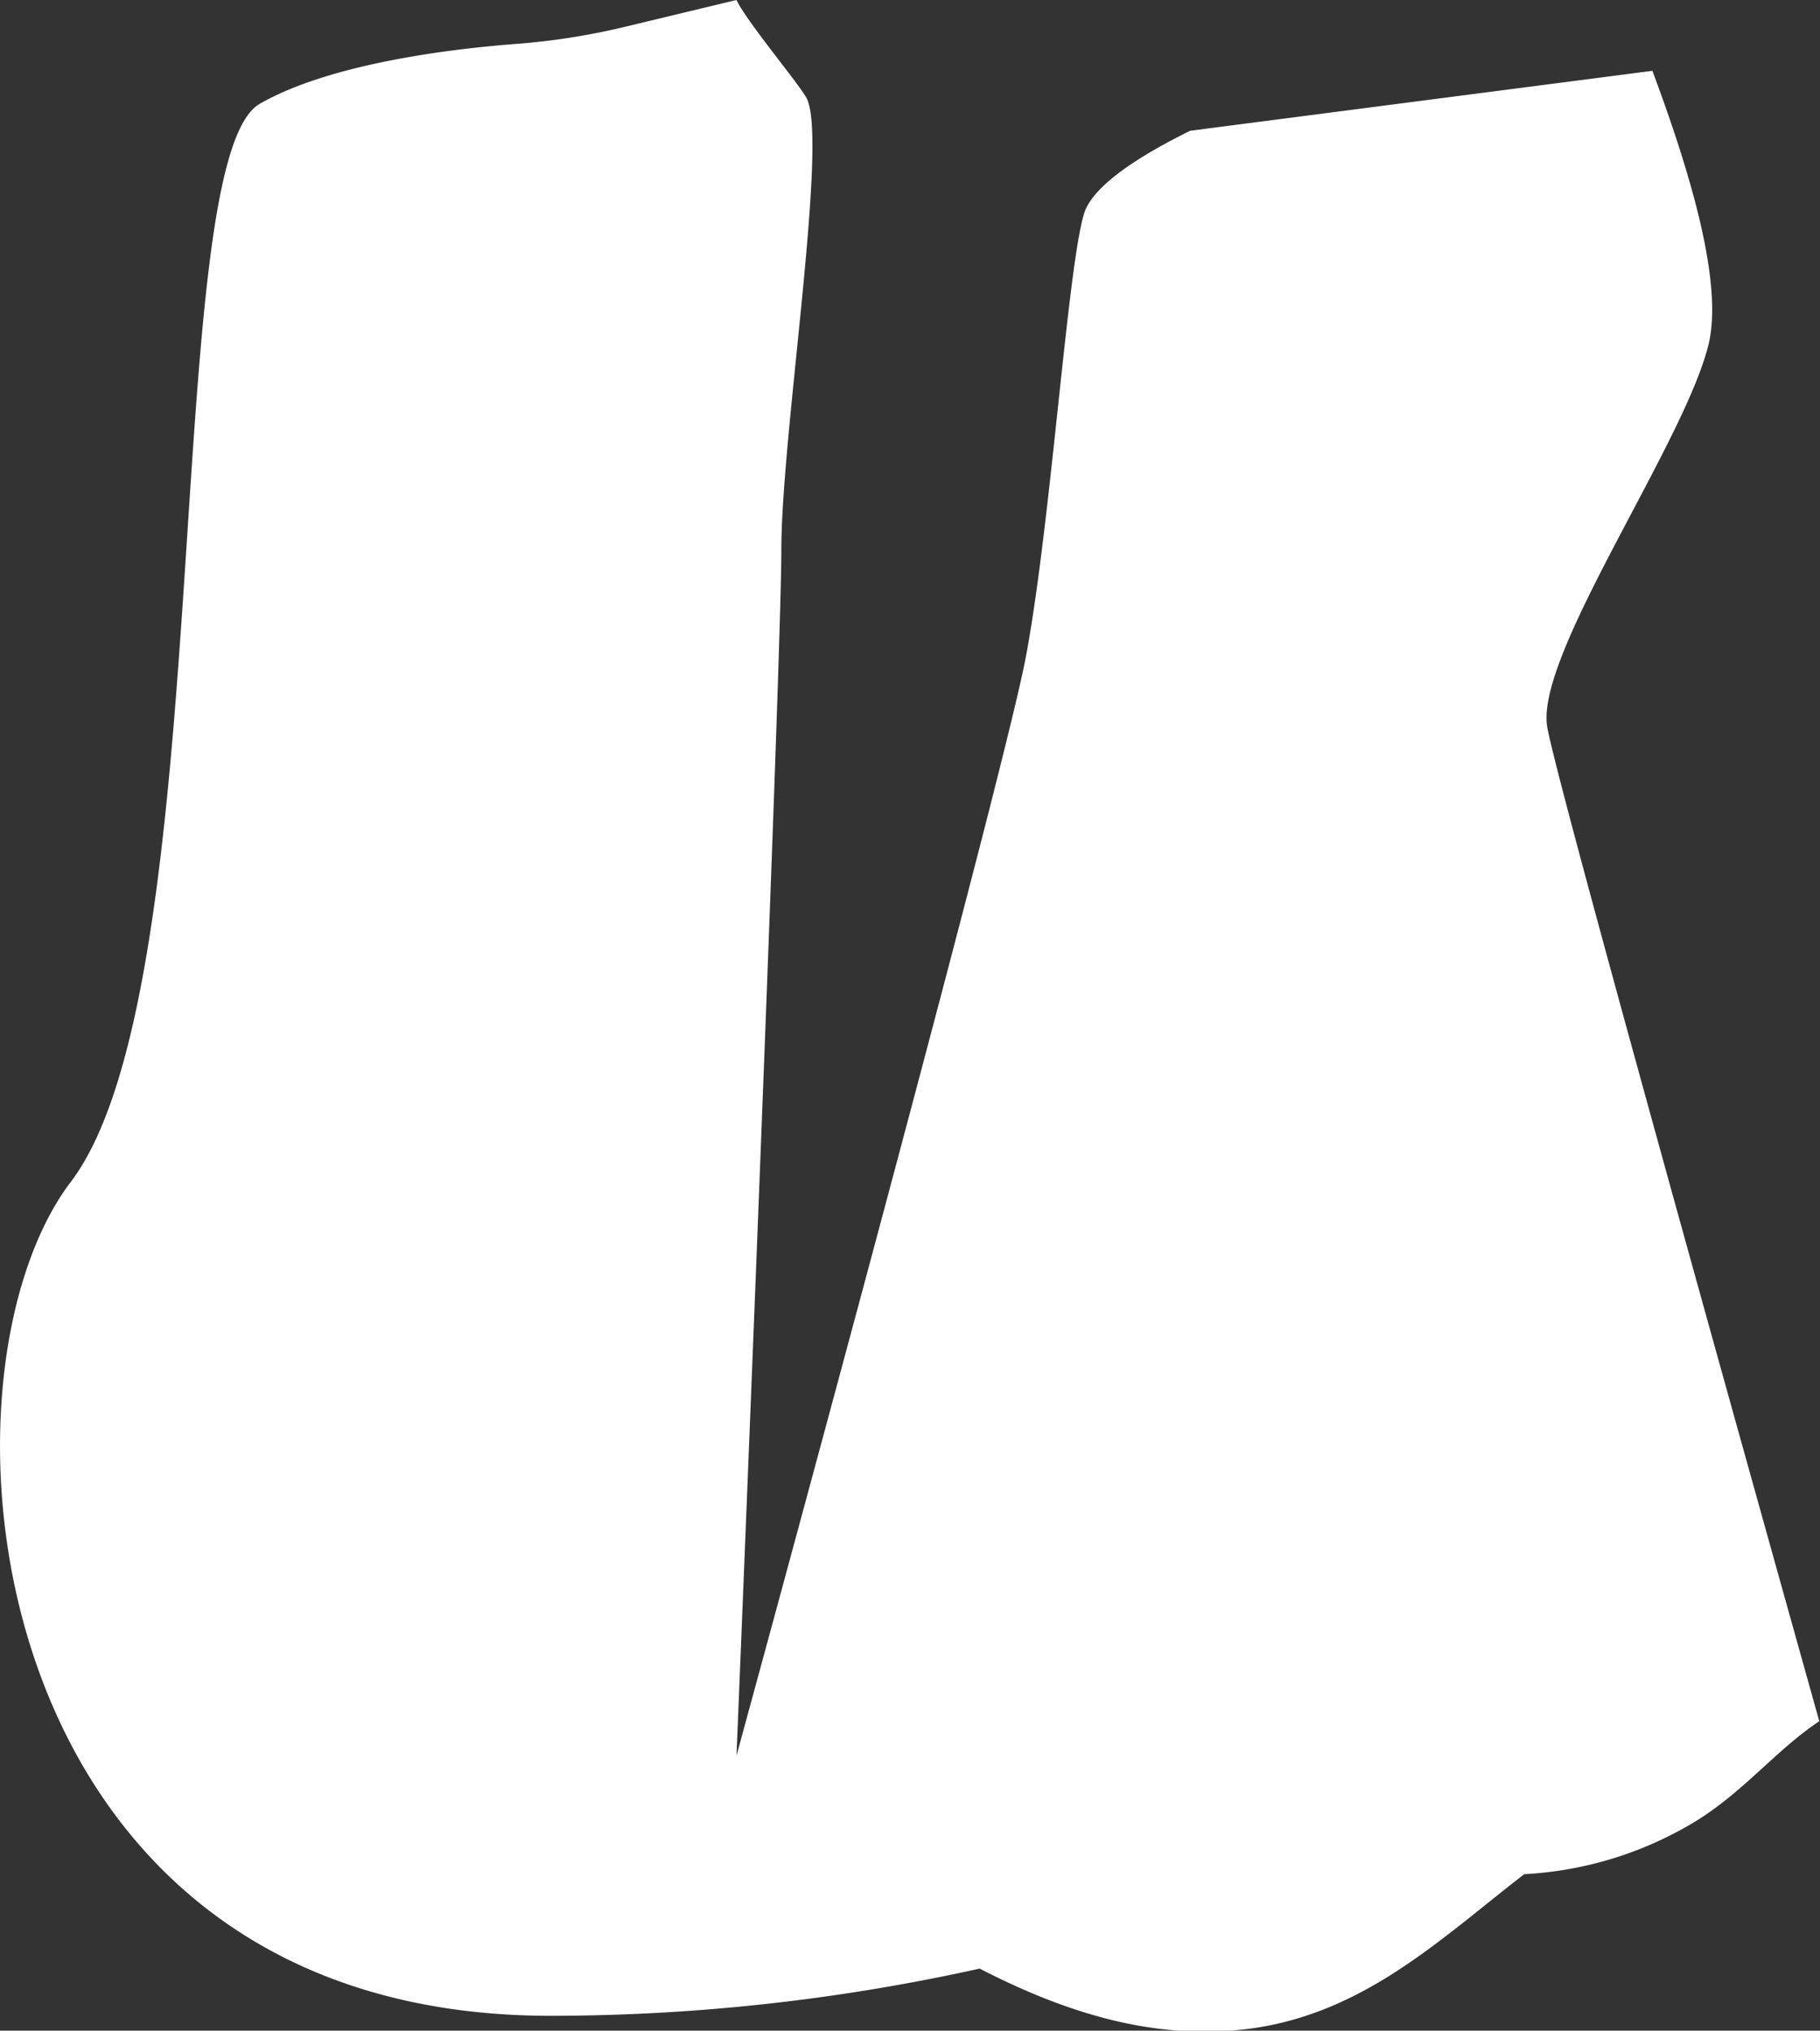 <svg xmlns="http://www.w3.org/2000/svg" width="77.1" height="86.03" viewBox="0 0 77.1 86.03">
  <rect x="0" y="0" width="77.1" height="86.03" fill="#333333" stroke="none"/>
  <defs>
    <style>
      .cls-1 {
        fill: #fff;
      }
    </style>
  </defs>
  <title>DesWall Part1</title>
  <g id="Layer_2" data-name="Layer 2">
    <g id="Layer_1-2" data-name="Layer 1">
      <path class="cls-1" d="M72.4,14.5C73,11.75,71.44,6.87,70,3L50.42,5.54c-1.89.93-4.09,2.24-4.49,3.49-.71,2.26-1.42,13.31-2.49,18.89S31.2,74.38,31.2,74.38s1.9-46.22,1.9-51.09,2-17.35,1.07-19.13C33.84,3.54,31.62.9,31.2,0L26.54,1.12A29.2,29.2,0,0,1,22,1.85c-2.84.21-8,.83-11,2.55C6.74,6.86,9.33,41.74,3,50.07S-1,85.4,23.33,85.4a84.07,84.07,0,0,0,18.17-2c3.46,1.78,7.13,3,11.07,2.59,5.07-.53,8.4-3.81,12-6.59a15.55,15.55,0,0,0,7.16-2.18c2.09-1.25,3.5-3.08,5.34-4.3C72,54.8,65.82,32.58,65.54,30.77,65.06,27.68,71.45,18.65,72.4,14.5Z"/>
    </g>
  </g>
</svg>
